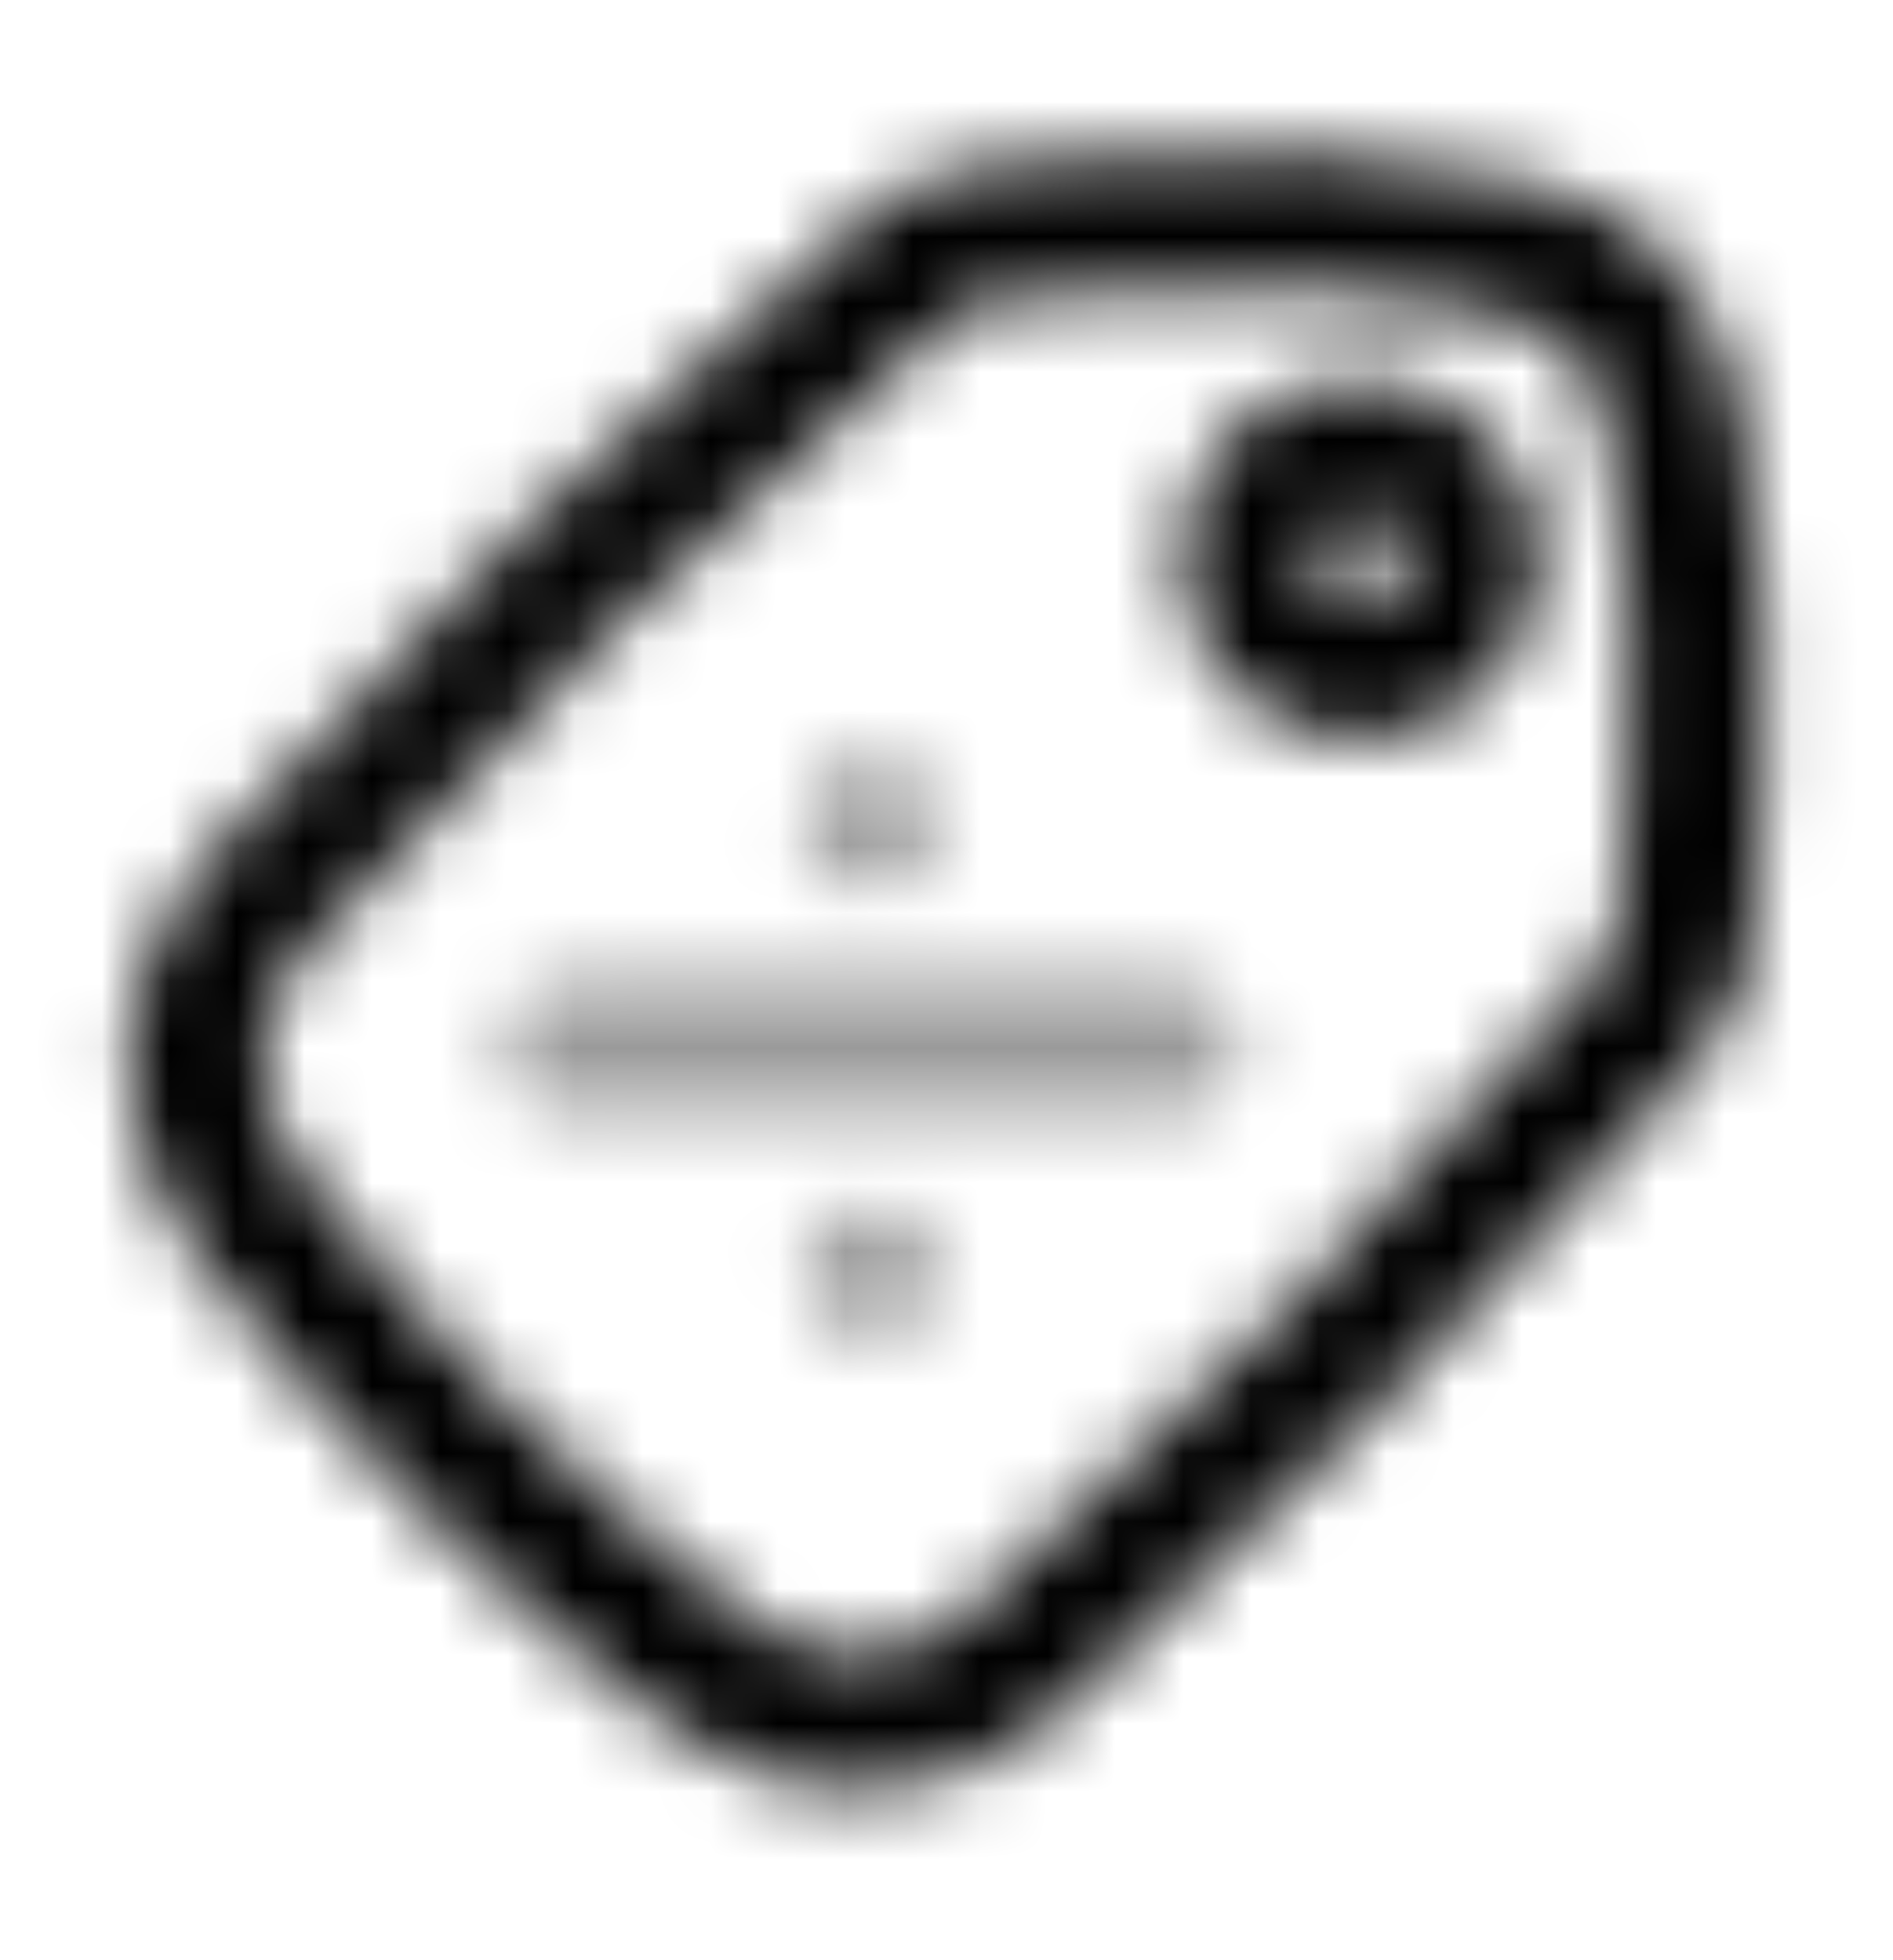 <svg width="28" height="29" viewBox="0 0 28 29" fill="none" xmlns="http://www.w3.org/2000/svg">
<mask id="mask0_427_281" style="mask-type:alpha" maskUnits="userSpaceOnUse" x="0" y="0" width="28" height="29">
<g clip-path="url(#clip0_427_281)">
<g opacity="0.4">
<path d="M12.883 12.165H12.9M12.887 18.832H12.904" stroke="black" stroke-width="2.002" stroke-linecap="round" stroke-linejoin="round"/>
</g>
<g opacity="0.4">
<path d="M8.445 15.498H17.334" stroke="black" stroke-width="2.002" stroke-linecap="round" stroke-linejoin="round"/>
</g>
<path d="M20.112 6.61C21.032 6.61 21.779 7.357 21.779 8.277C21.779 9.198 21.032 9.944 20.112 9.944C19.192 9.944 18.445 9.198 18.445 8.277C18.445 7.357 19.192 6.61 20.112 6.61Z" stroke="black" stroke-width="2.002" stroke-linecap="round" stroke-linejoin="round"/>
<path d="M3.751 13.437C2.637 14.682 2.612 16.561 3.635 17.881C5.665 20.503 7.887 22.725 10.509 24.755C11.83 25.778 13.708 25.754 14.953 24.639C18.333 21.613 21.428 18.451 24.415 14.975C24.71 14.631 24.895 14.211 24.936 13.759C25.12 11.764 25.496 6.016 23.935 4.455C22.374 2.894 16.626 3.27 14.631 3.454C14.18 3.495 13.759 3.68 13.415 3.975C9.94 6.962 6.777 10.058 3.751 13.437Z" stroke="black" stroke-width="2.002" stroke-miterlimit="10"/>
</g>
</mask>
<g mask="url(#mask0_427_281)">
<rect y="0.39" width="28" height="28" fill="black"/>
</g>
<defs>
<clipPath id="clip0_427_281">
<rect width="28" height="28" fill="white" transform="translate(0 0.39)"/>
</clipPath>
</defs>
</svg>

